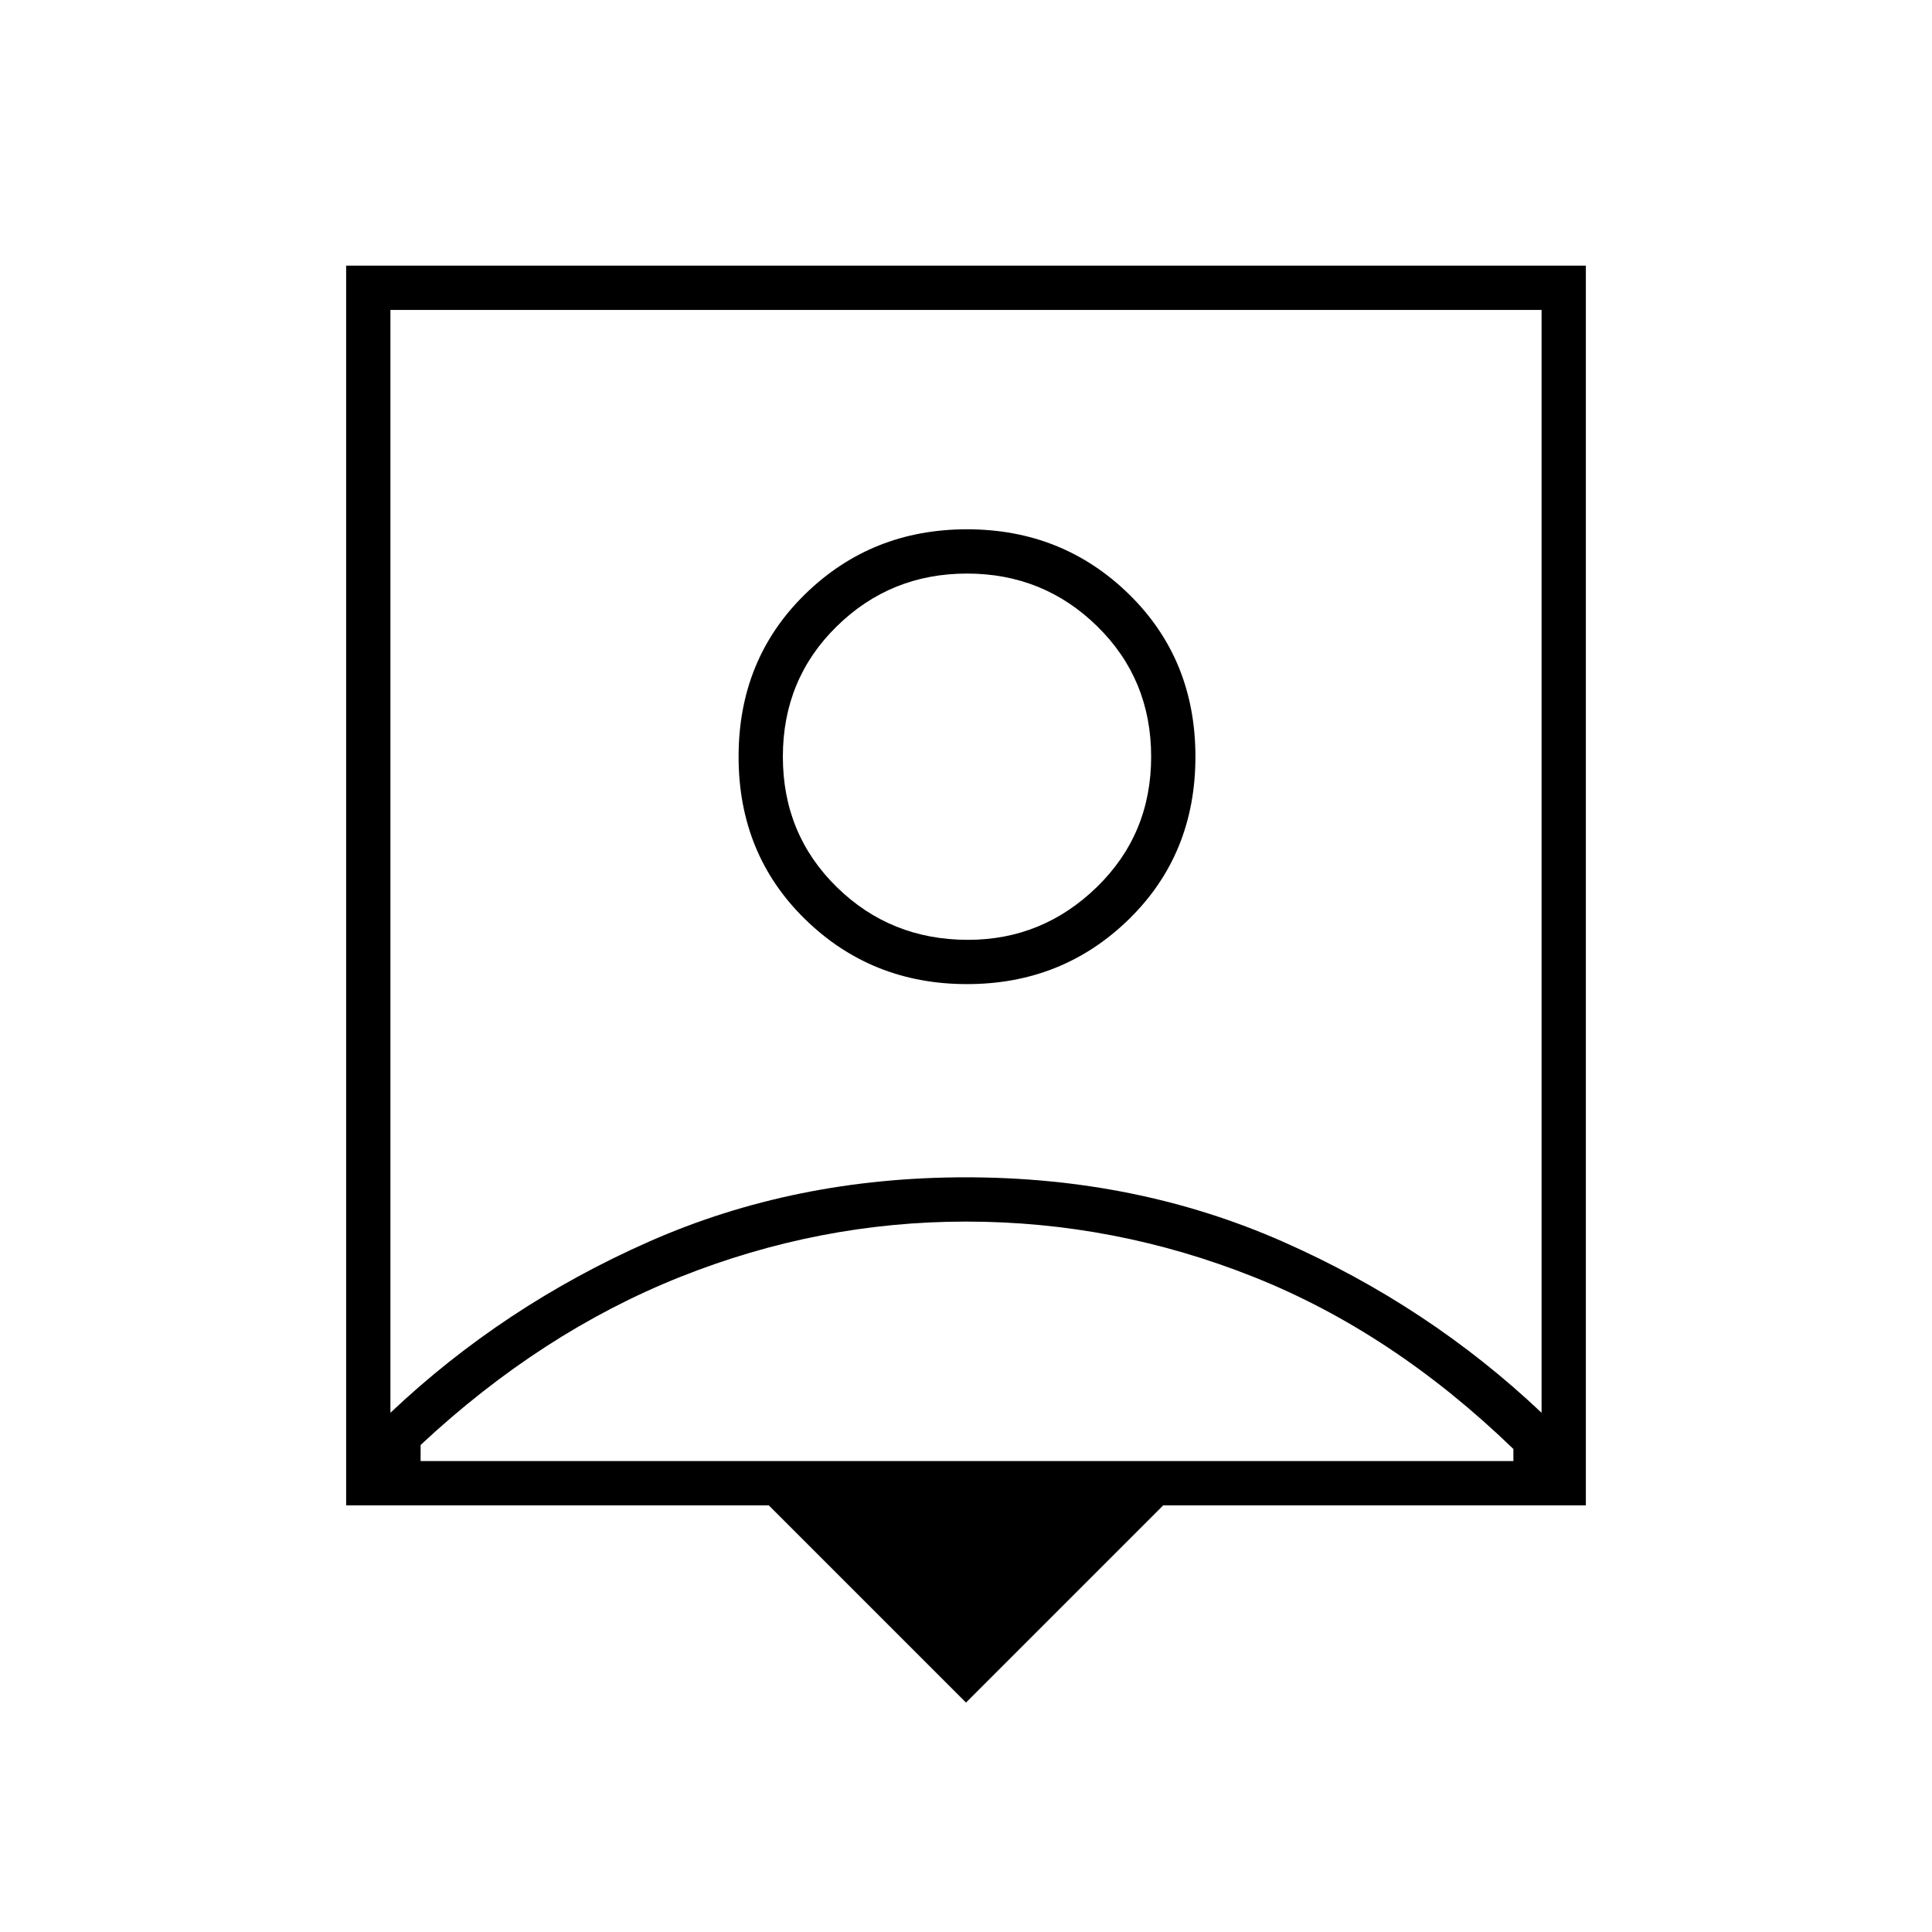 <svg xmlns="http://www.w3.org/2000/svg" height="48" viewBox="0 -960 960 960" width="48"><path d="m480-114-98-98H172v-616h616v616H578l-98 98ZM194-258q56-53 128.4-85 72.39-32 157.5-32 85.1 0 157.6 32T766-258v-548H194v548Zm286.5-213q47.5 0 80.5-32.29 33-32.3 33-80.71t-33-80.71Q528-697 480.5-697T400-664.71q-33 32.3-33 80.71t33 80.71Q433-471 480.5-471ZM209-234h543v-6q-60-58-129.08-85.5Q553.85-353 480-353q-73 0-142 27.5T209-242v8Zm272-259q-38.5 0-65.25-26.25T389-584q0-38.5 26.75-64.75T480.5-675q38 0 64.75 26.25T572-584q0 38.5-26.96 64.75T481-493Zm-1-39Z"/></svg>
